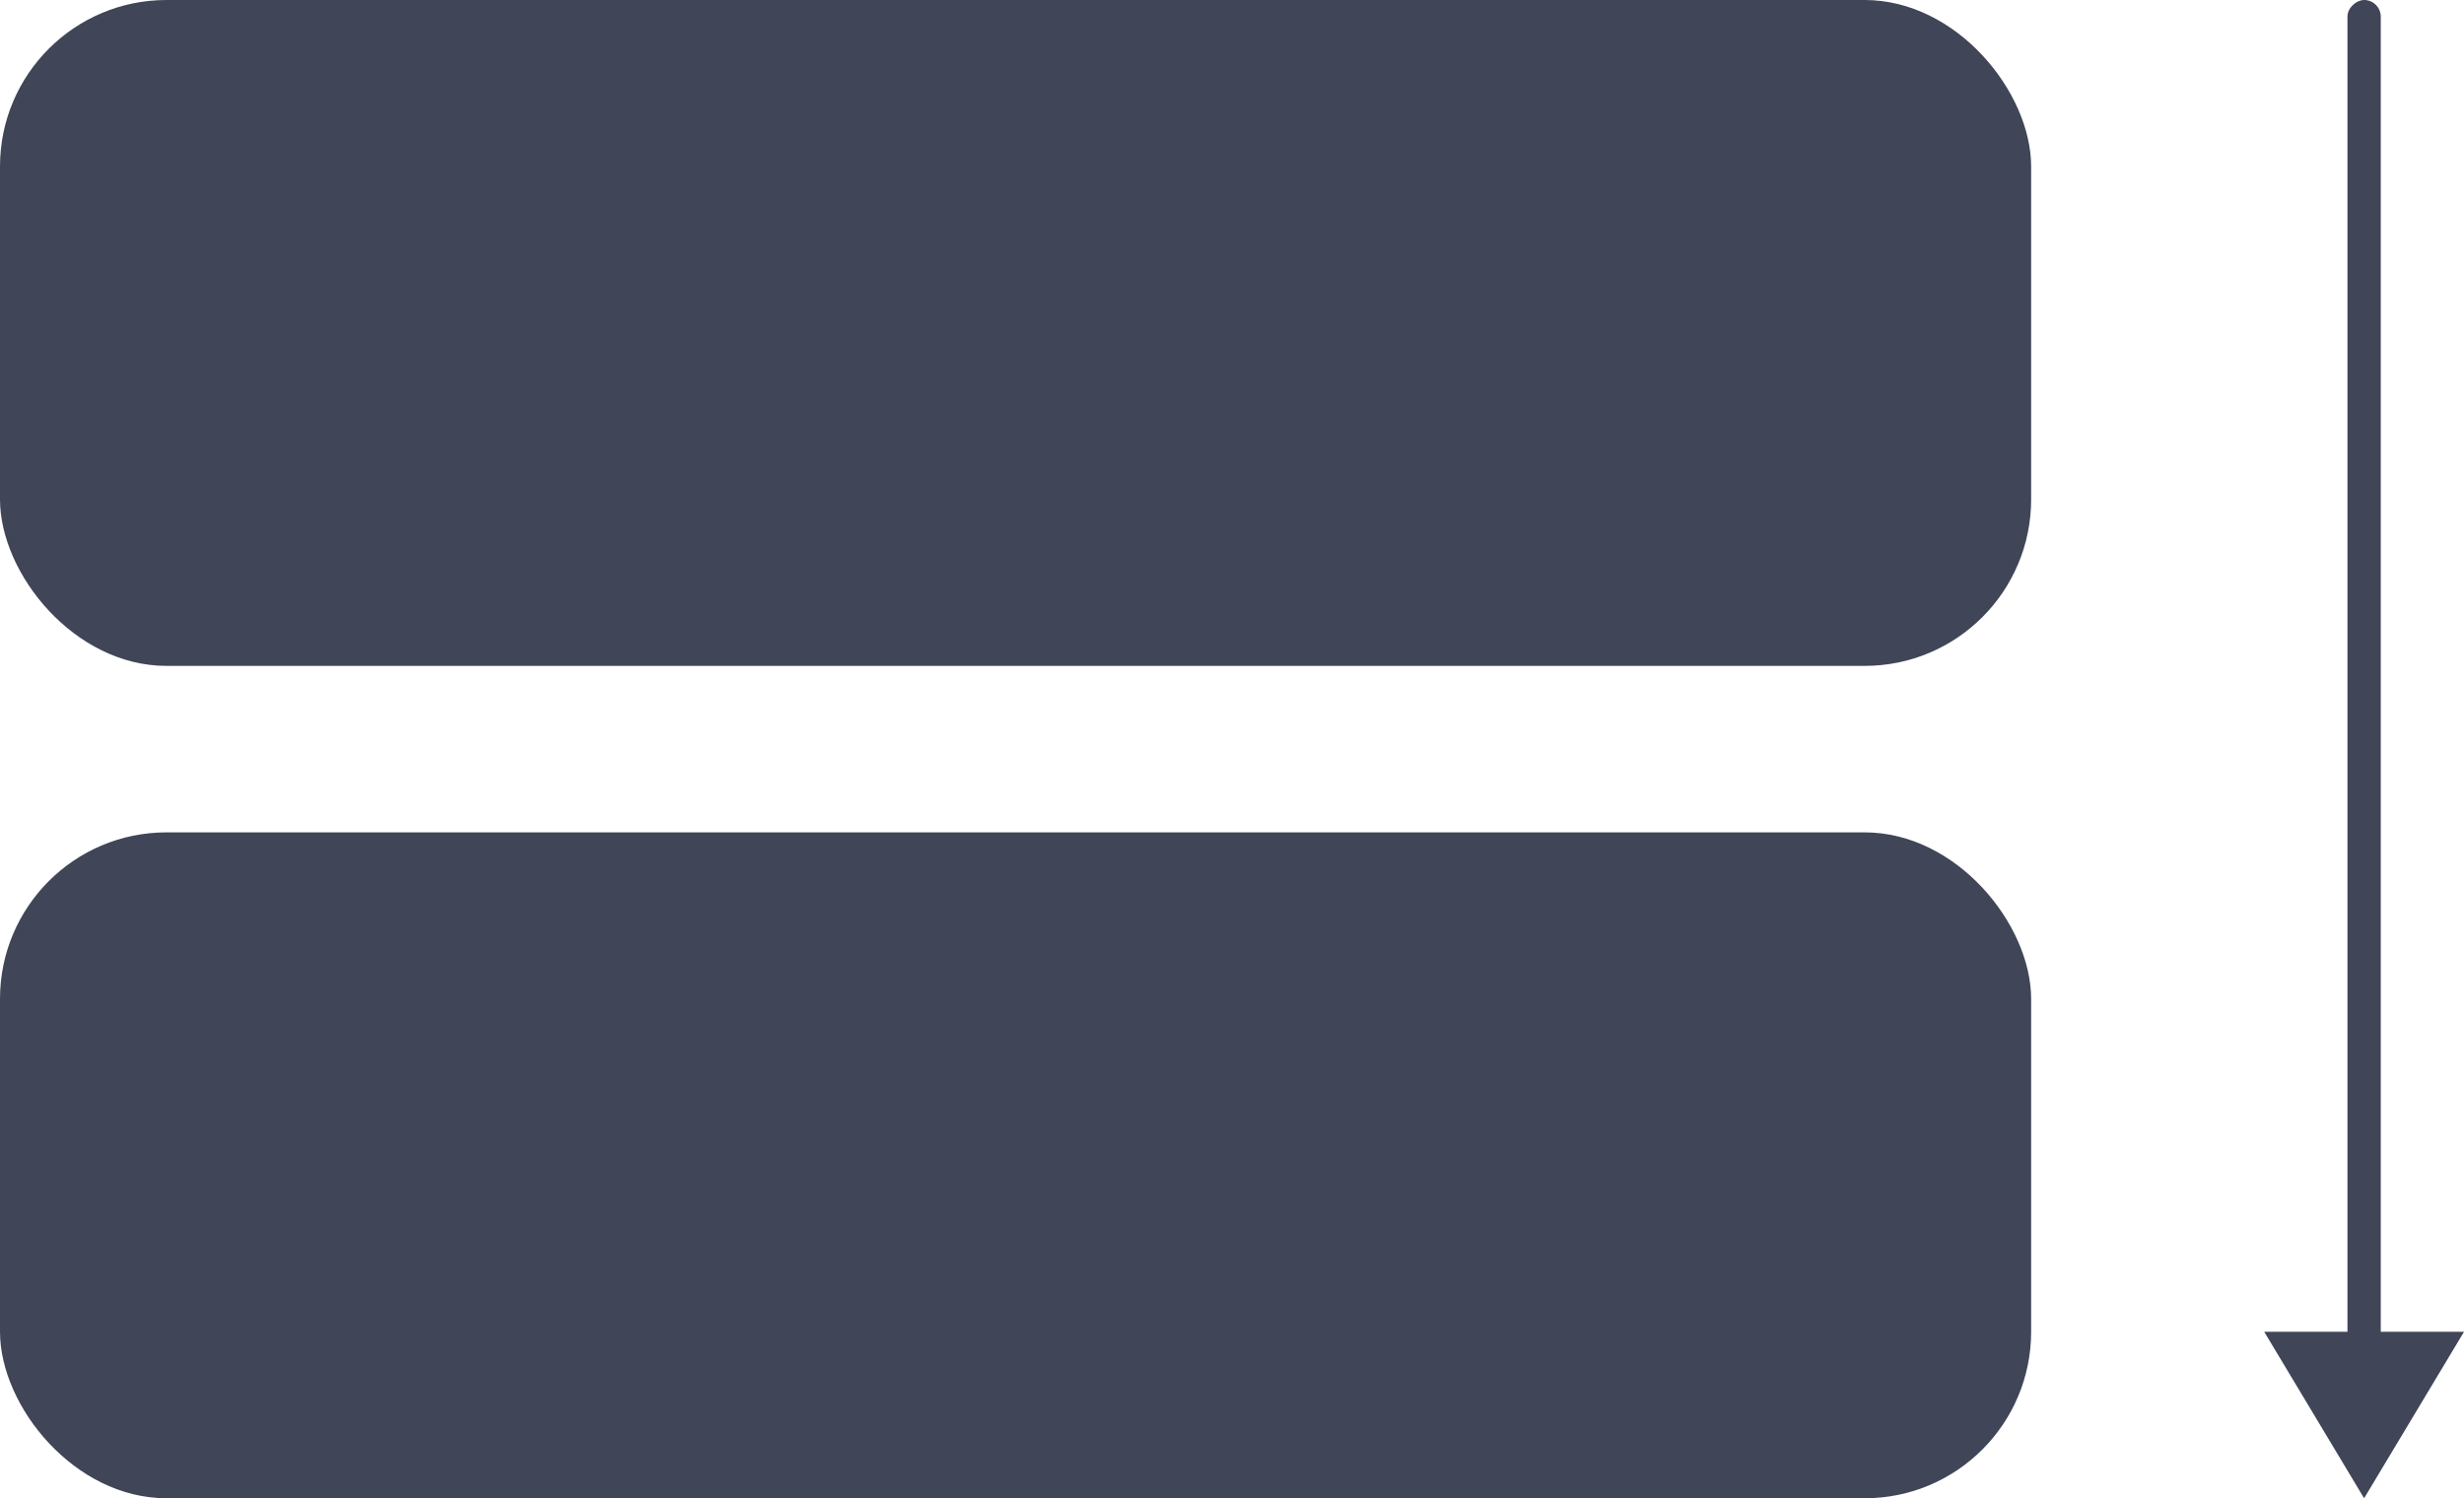 <svg xmlns="http://www.w3.org/2000/svg" width="74" height="45" viewBox="0 0 74 45">
  <g id="Group_30520" data-name="Group 30520" transform="translate(-197 -336)">
    <rect id="Rectangle_16340" data-name="Rectangle 16340" width="61" height="20" rx="5" transform="translate(197 336)" fill="#404557"/>
    <rect id="Rectangle_16341" data-name="Rectangle 16341" width="61" height="20" rx="5" transform="translate(197 361)" fill="#404557"/>
    <g id="Group_30517" data-name="Group 30517" transform="translate(647.5 110) rotate(90)">
      <rect id="Rectangle_16338" data-name="Rectangle 16338" width="41" height="1" rx="0.5" transform="translate(226 379)" fill="#404557"/>
      <path id="Polygon_1" data-name="Polygon 1" d="M3,0,6,5H0Z" transform="translate(271 376.5) rotate(90)" fill="#404557"/>
    </g>
  </g>
</svg>
